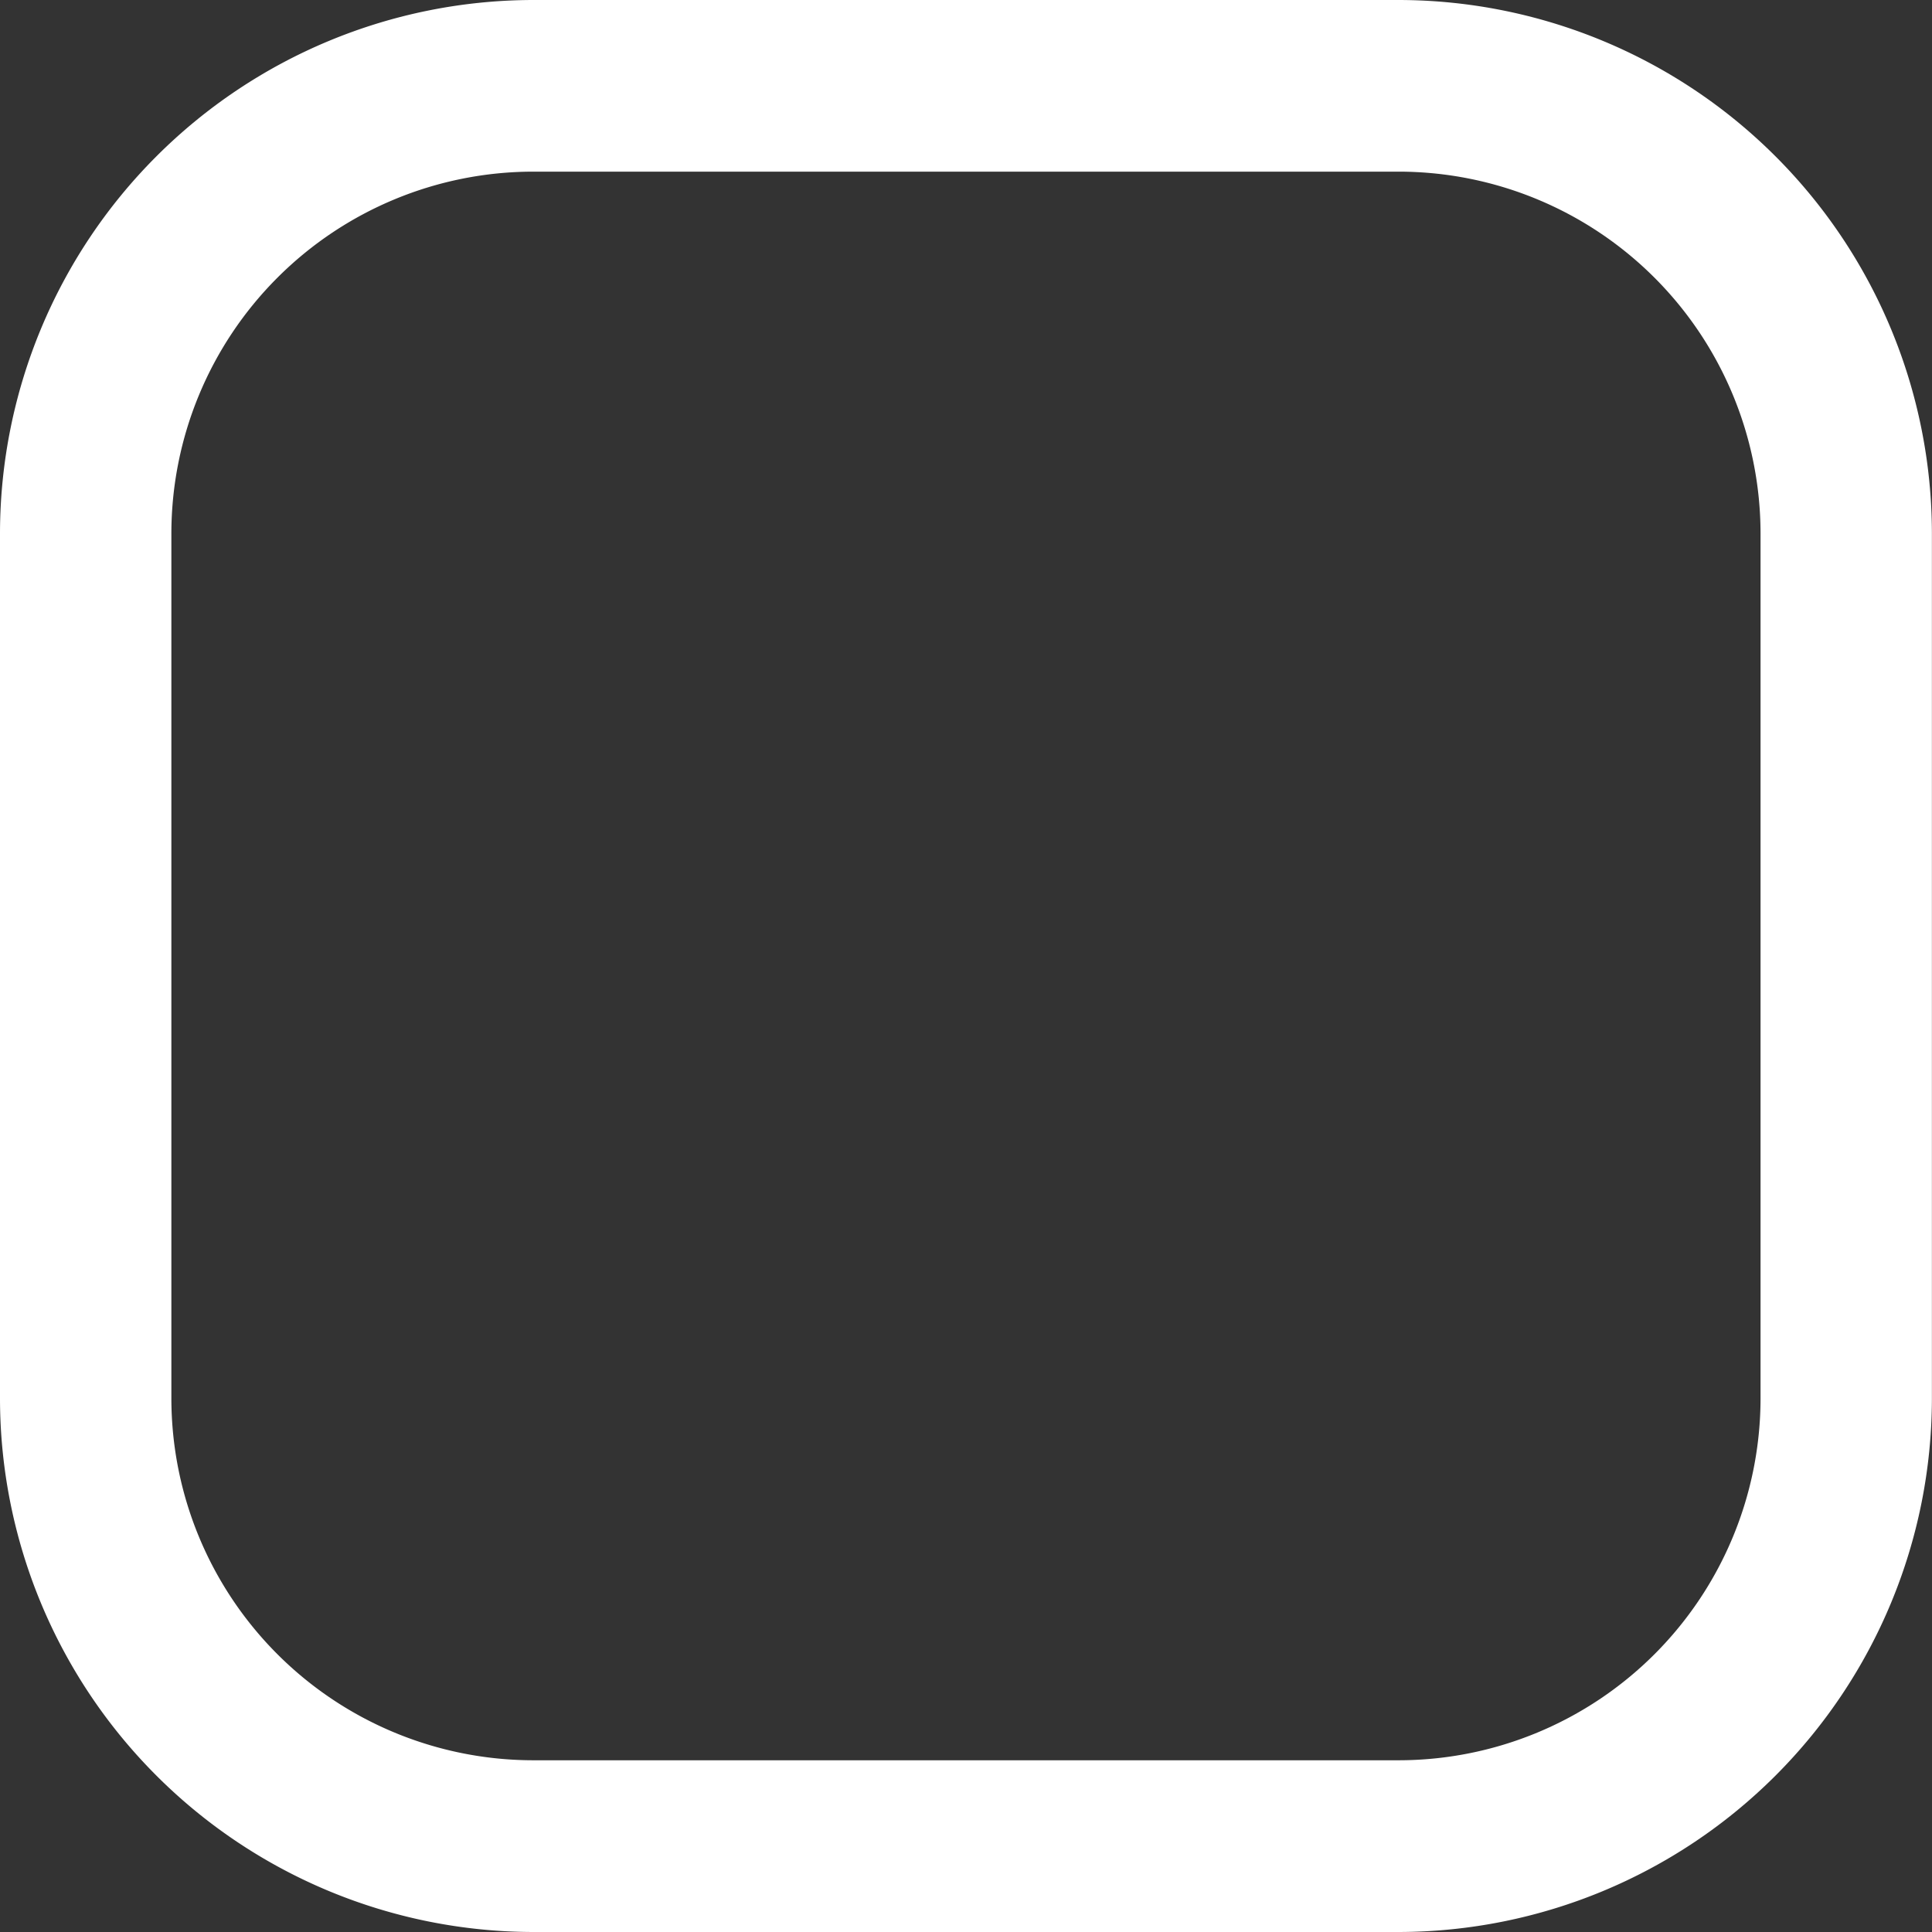 <svg xmlns="http://www.w3.org/2000/svg" width="21.6" height="21.602" viewBox="0 0 21.6 21.602">
  <rect x="0" y="0" width="21.6" height="21.602" fill="#333333" stroke="none"/>
  <path id="instagram" d="M207.96,8434h9.679a5.969,5.969,0,0,1,5.96,5.963v9.673a5.97,5.97,0,0,1-5.96,5.964H207.96a5.97,5.97,0,0,1-5.96-5.964v-9.673A5.969,5.969,0,0,1,207.96,8434Zm9.679,19.68a4.048,4.048,0,0,0,4.044-4.044h0v-9.673a4.048,4.048,0,0,0-4.044-4.044H207.96a4.048,4.048,0,0,0-4.044,4.044v9.673a4.048,4.048,0,0,0,4.044,4.044Z" transform="translate(-202 -8434)" fill="#fff" fill-rule="evenodd"/>
</svg>
